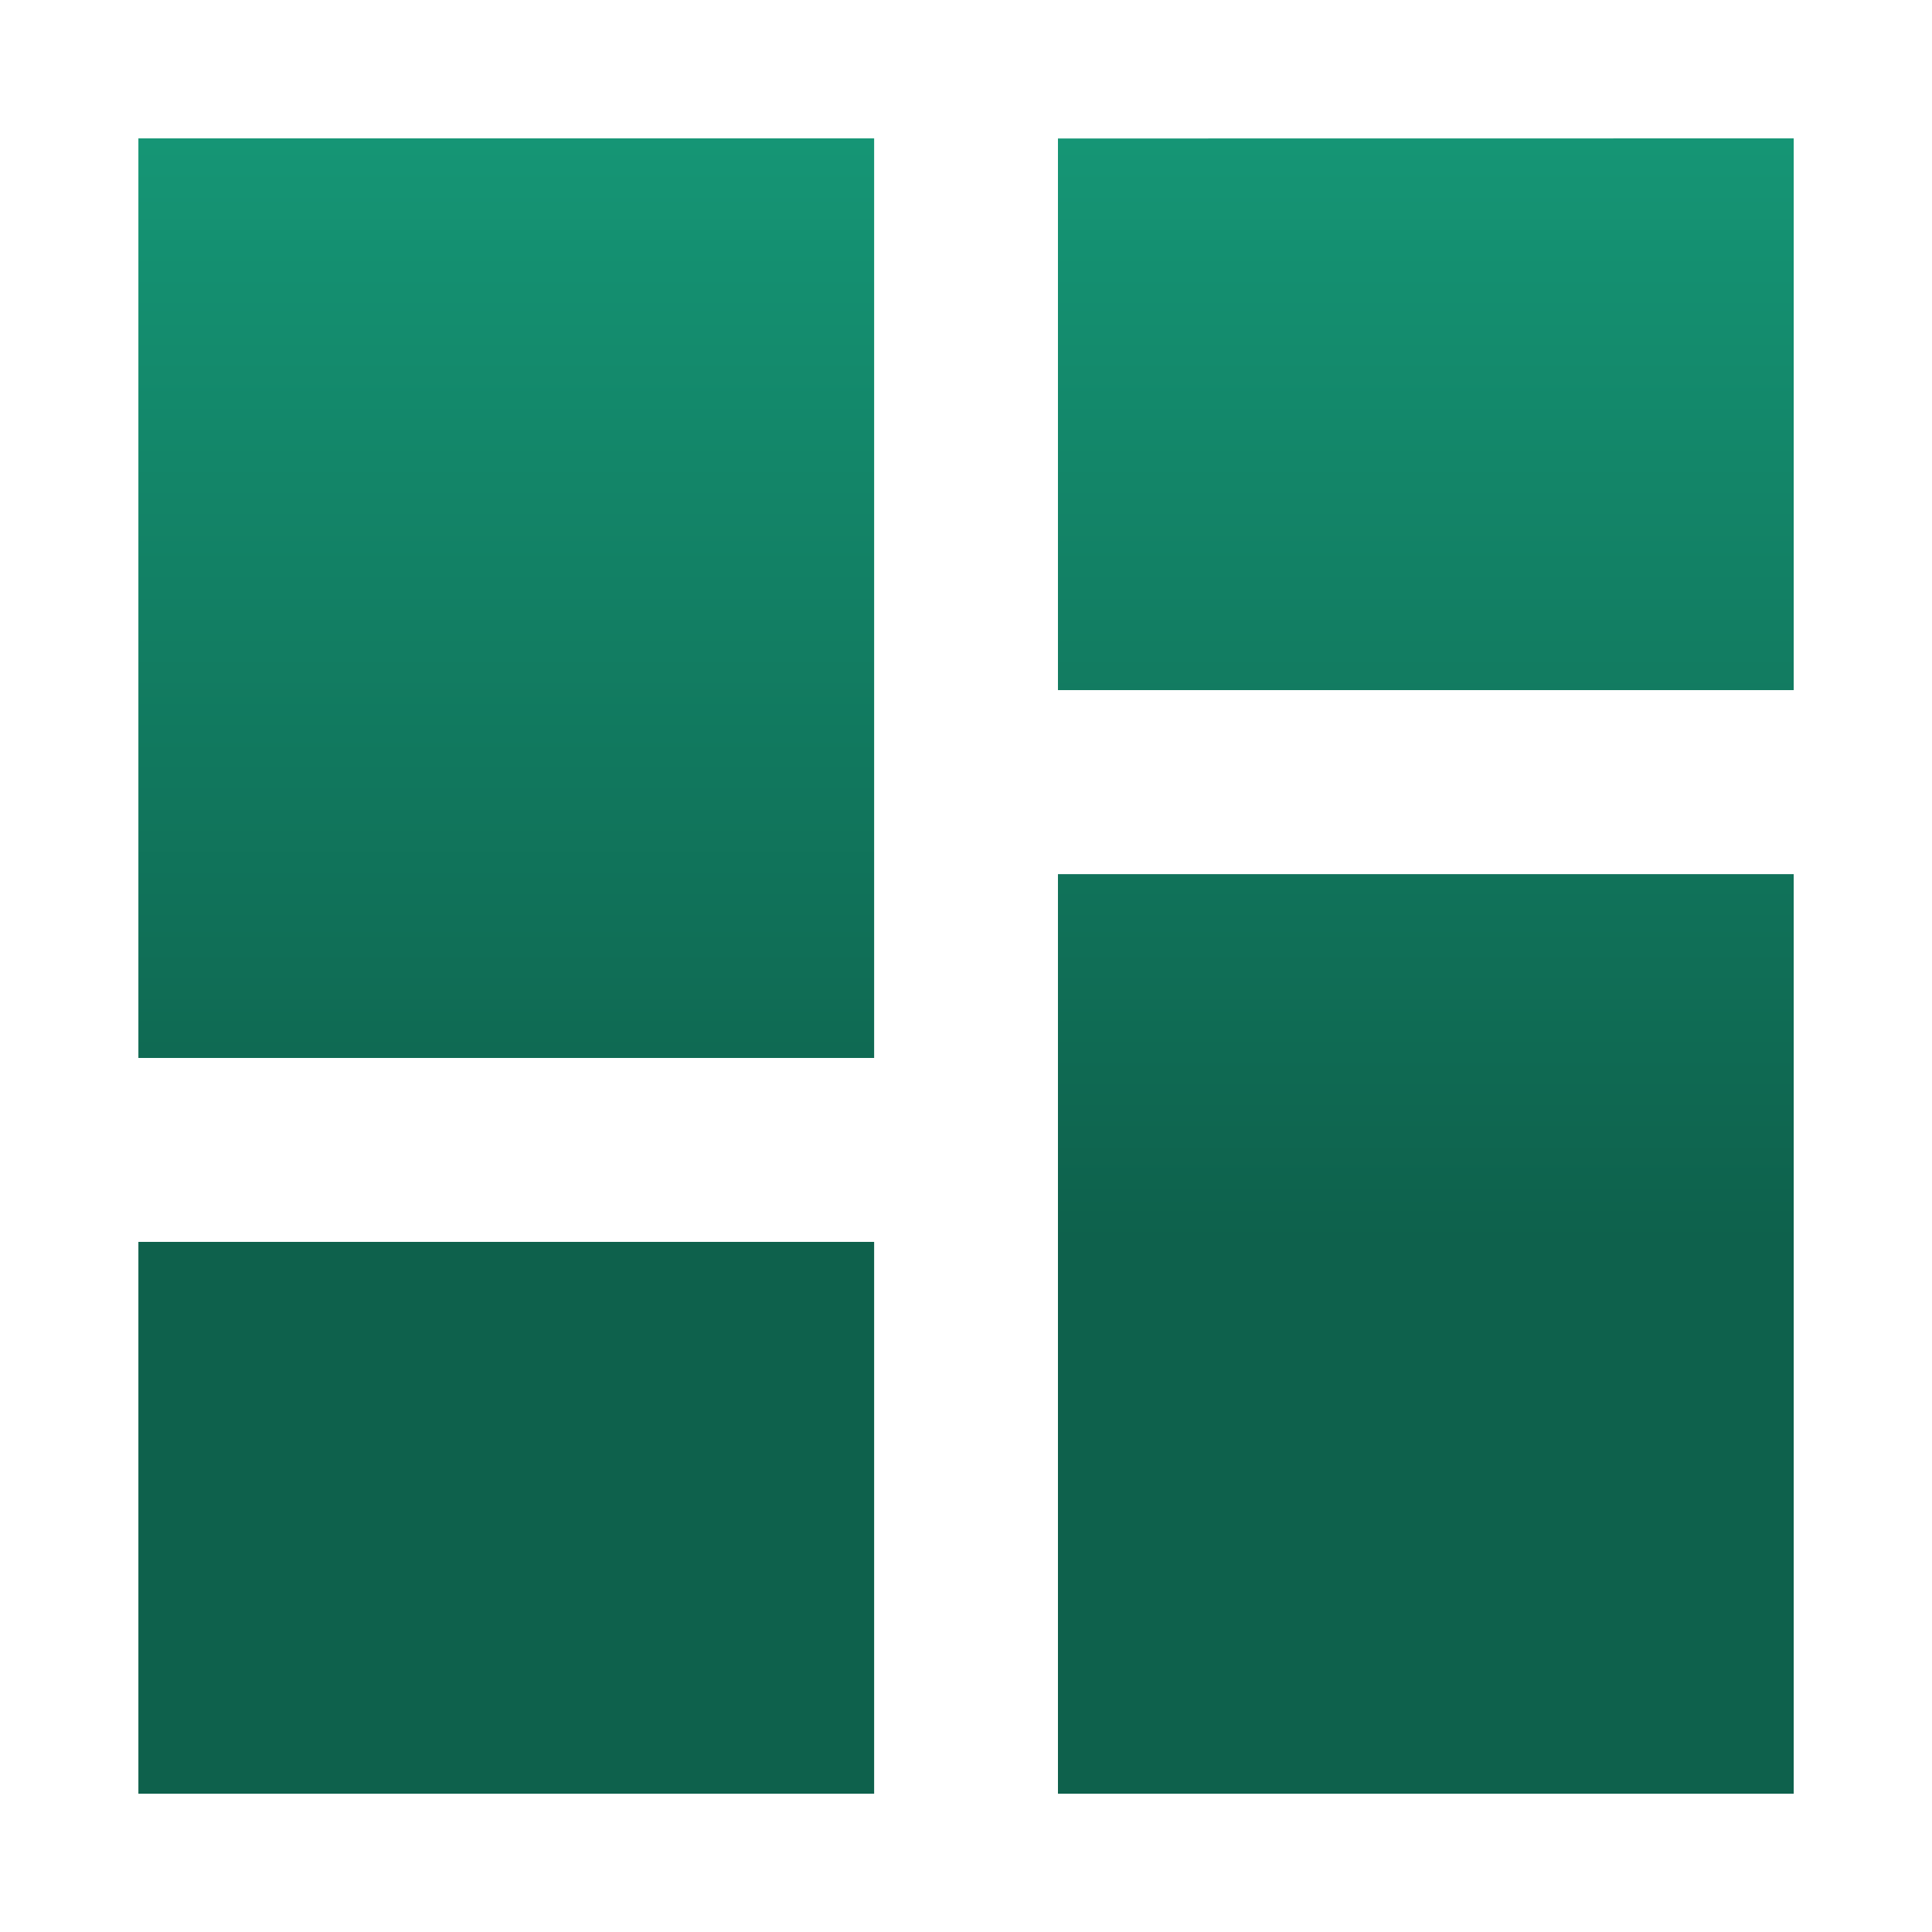 <svg xmlns="http://www.w3.org/2000/svg" xmlns:xlink="http://www.w3.org/1999/xlink" width="83.766" height="83.766" viewBox="0 0 83.766 83.766">
  <defs>
    <linearGradient id="linear-gradient" x1="0.5" x2="0.5" y2="1" gradientUnits="objectBoundingBox">
      <stop offset="0" stop-color="#1bc197"/>
      <stop offset="1" stop-color="#0e614c"/>
    </linearGradient>
    <filter id="dashboard-icon-green" x="0" y="0" width="83.766" height="83.766" filterUnits="userSpaceOnUse">
      <feOffset dy="2" input="SourceAlpha"/>
      <feGaussianBlur stdDeviation="2" result="blur"/>
      <feFlood flood-opacity="0.369"/>
      <feComposite operator="in" in2="blur"/>
      <feComposite in="SourceGraphic"/>
    </filter>
  </defs>
  <g transform="matrix(1, 0, 0, 1, 0, 0)" filter="url(#dashboard-icon-green)">
    <path id="dashboard-icon-green-2" data-name="dashboard-icon-green" d="M4.5,44.37H36.4V4.5H4.5Zm0,31.9H36.4V52.344H4.5Zm39.87,0h31.9V36.4H44.37Zm0-71.766V28.422h31.9V4.5Z" transform="translate(1.5 -0.5)" fill="url(#linear-gradient)"/>
  </g>
</svg>
